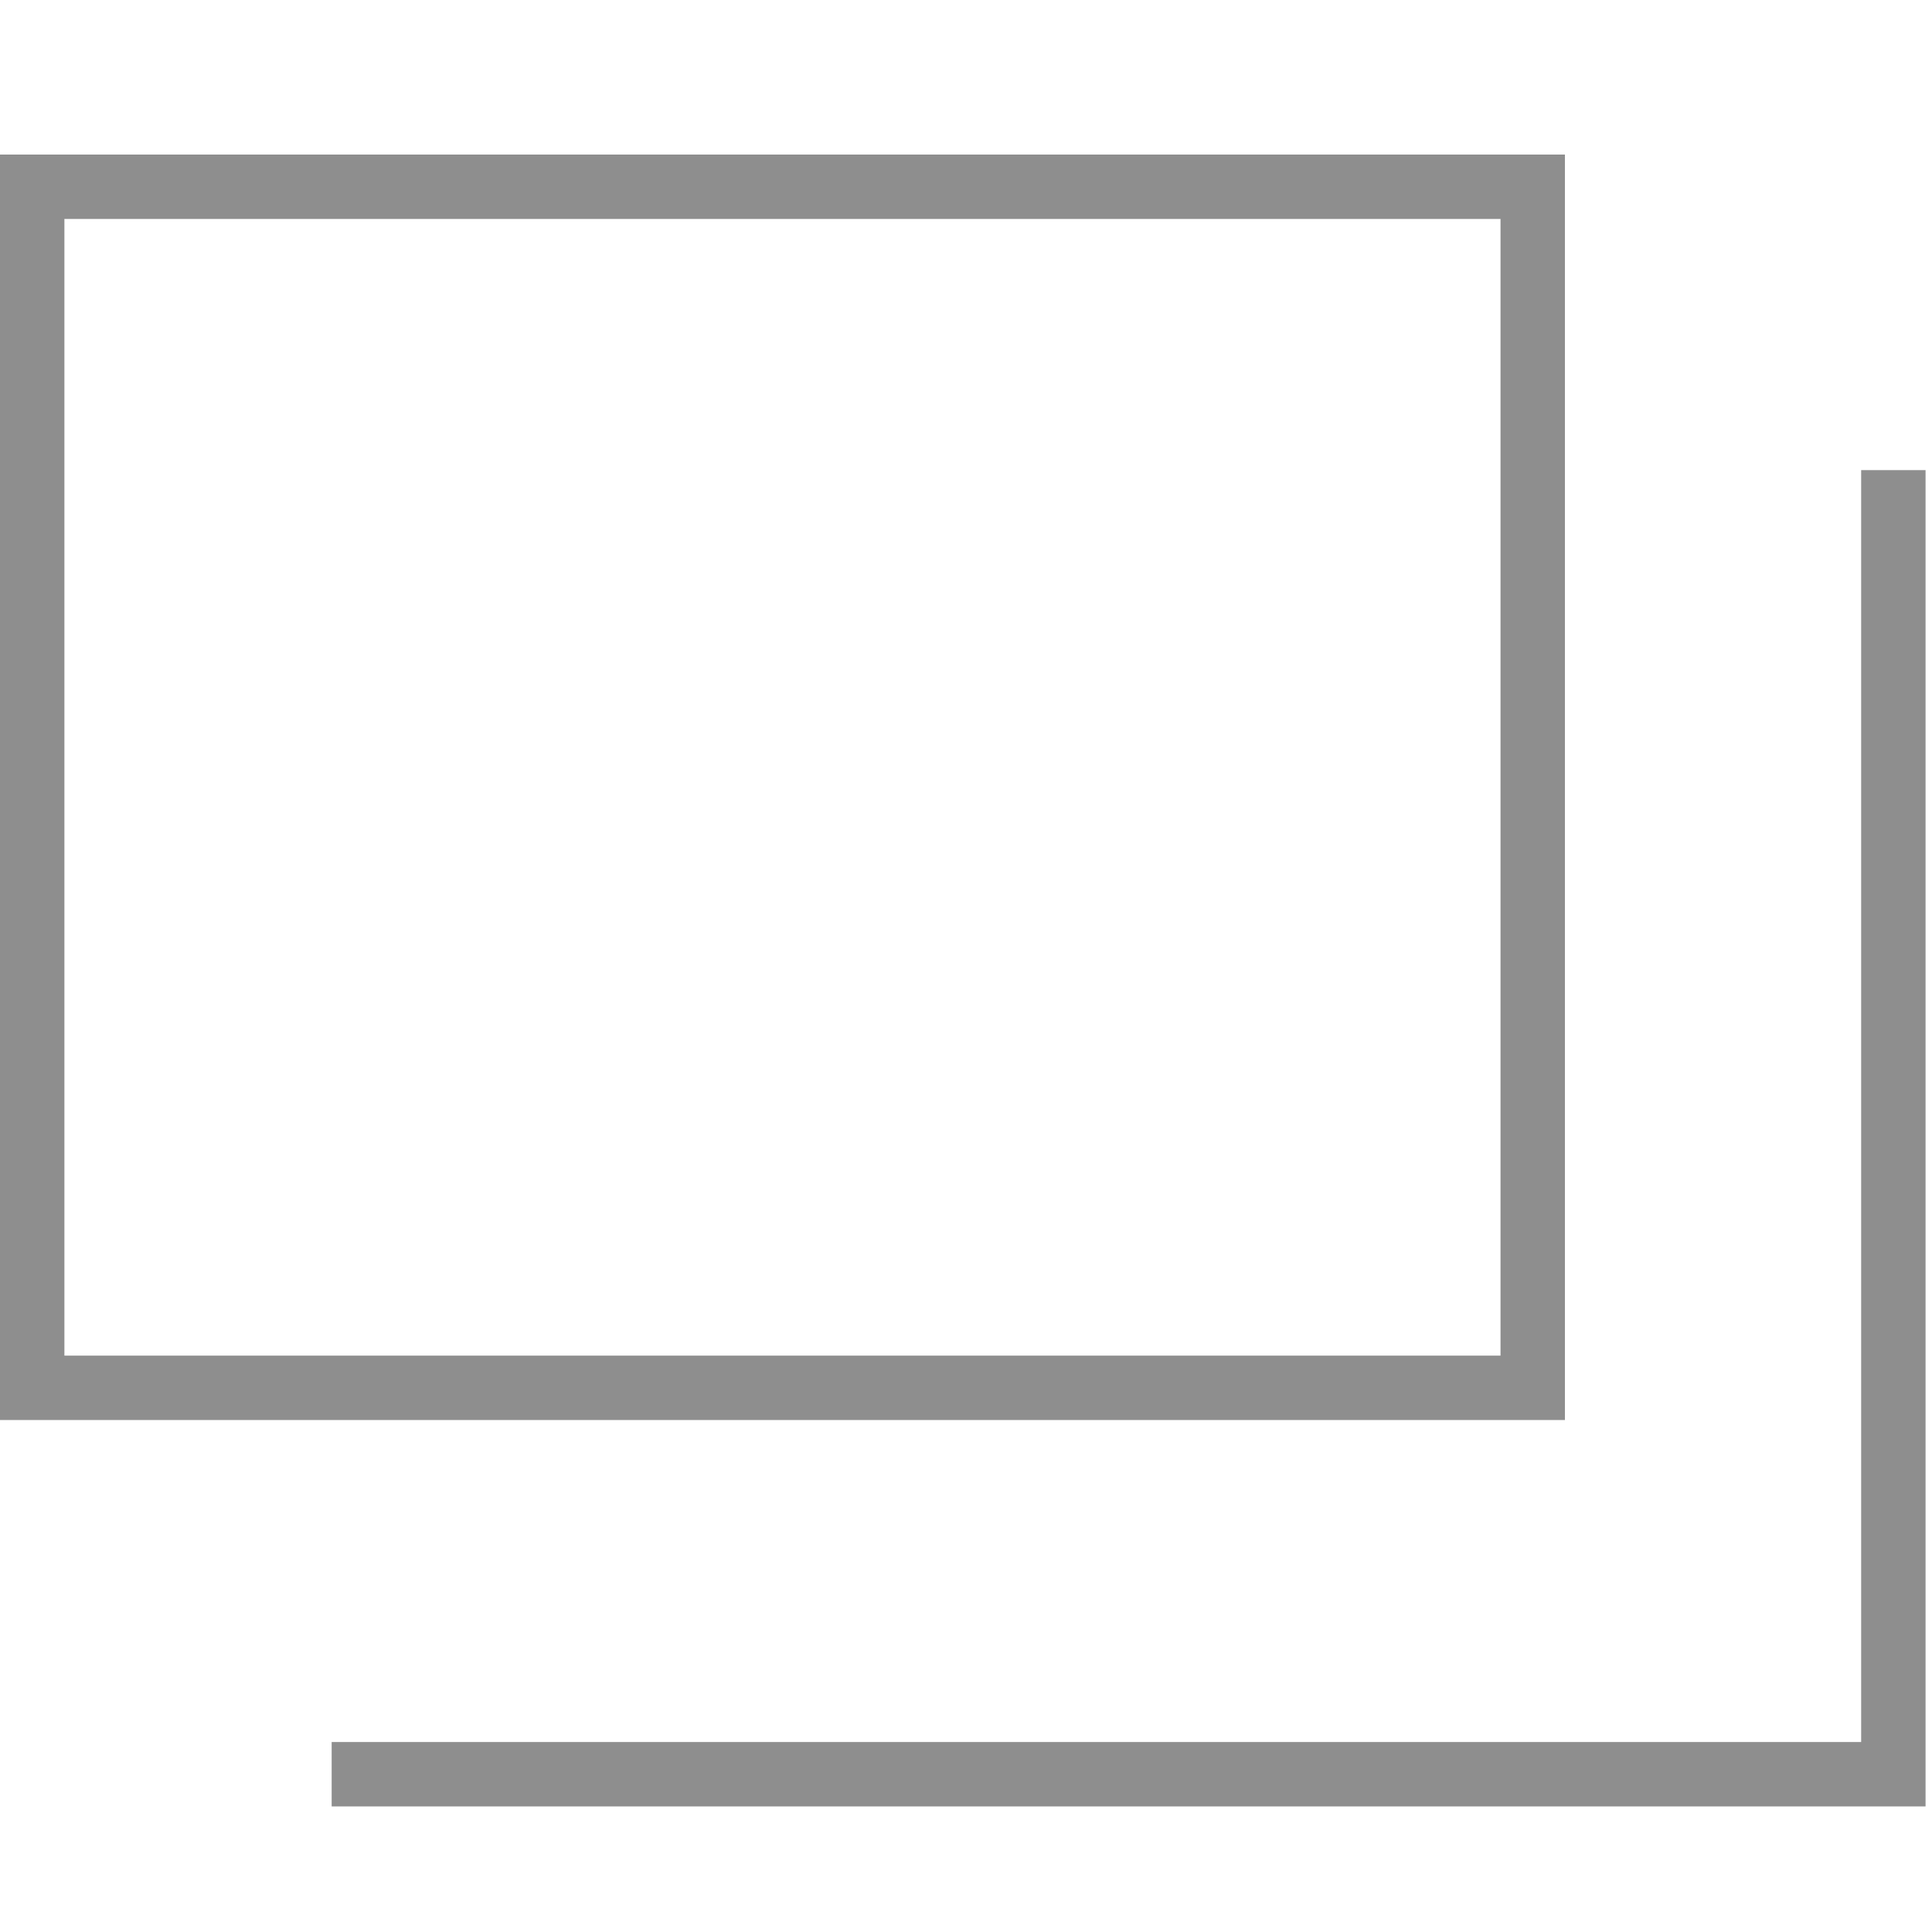 <?xml version="1.0" encoding="utf-8"?>
<!-- Generator: Adobe Illustrator 21.1.0, SVG Export Plug-In . SVG Version: 6.00 Build 0)  -->
<svg version="1.1" id="レイヤー_1" xmlns="http://www.w3.org/2000/svg" xmlns:xlink="http://www.w3.org/1999/xlink" x="0px"
	 y="0px" viewBox="0 0 60 60" style="enable-background:new 0 0 60 60;" xml:space="preserve">
<style type="text/css">
	.st0{display:none;}
	.st1{display:inline;fill:none;stroke:#8E8E8E;stroke-miterlimit:10;}
	.st2{display:inline;}
	.st3{fill:none;stroke:#8E8E8E;stroke-miterlimit:10;}
	.st4{fill:none;stroke:#8E8E8E;stroke-width:2;stroke-miterlimit:10;}
</style>
<g id="nav_x5F_about_x5F_icon" class="st0">
	<path class="st1" d="M40.1,42.4H22.4c-2.8,0-5-2.2-5-5V19.7c0-2.8,2.2-5,5-5h17.7c2.8,0,5,2.2,5,5v17.7
		C45.1,40.1,42.9,42.4,40.1,42.4z"/>
</g>
<g id="nav_x5F_user_x5F_icon" class="st0">
	<g class="st2">
		<circle class="st3" cx="31.2" cy="19.4" r="4.7"/>
		<path class="st3" d="M31.3,30c-1.5,0-2.8-0.3-4.1-0.8l-6.3,3.9l1,9.2h18.9l1-9.2l-6.3-3.9C34.1,29.7,32.7,30,31.3,30z"/>
	</g>
</g>
<g id="nav_x5F_prapoly_x5F_icon" class="st0">
	<g class="st2">
		<line class="st3" x1="17.3" y1="17.6" x2="45.1" y2="17.6"/>
		<line class="st3" x1="17.3" y1="28.5" x2="33.7" y2="28.5"/>
		<line class="st3" x1="17.3" y1="39.5" x2="45.1" y2="39.5"/>
	</g>
</g>
<g id="nav_x5F_link_x5F_icon">
	<g>
		<rect x="1" y="5.8" class="st4" width="46.6" height="37.3"/>
		<polyline class="st4" points="58.8,14.6 58.8,55.1 10.3,55.1 		"/>
	</g>
</g>
</svg>
